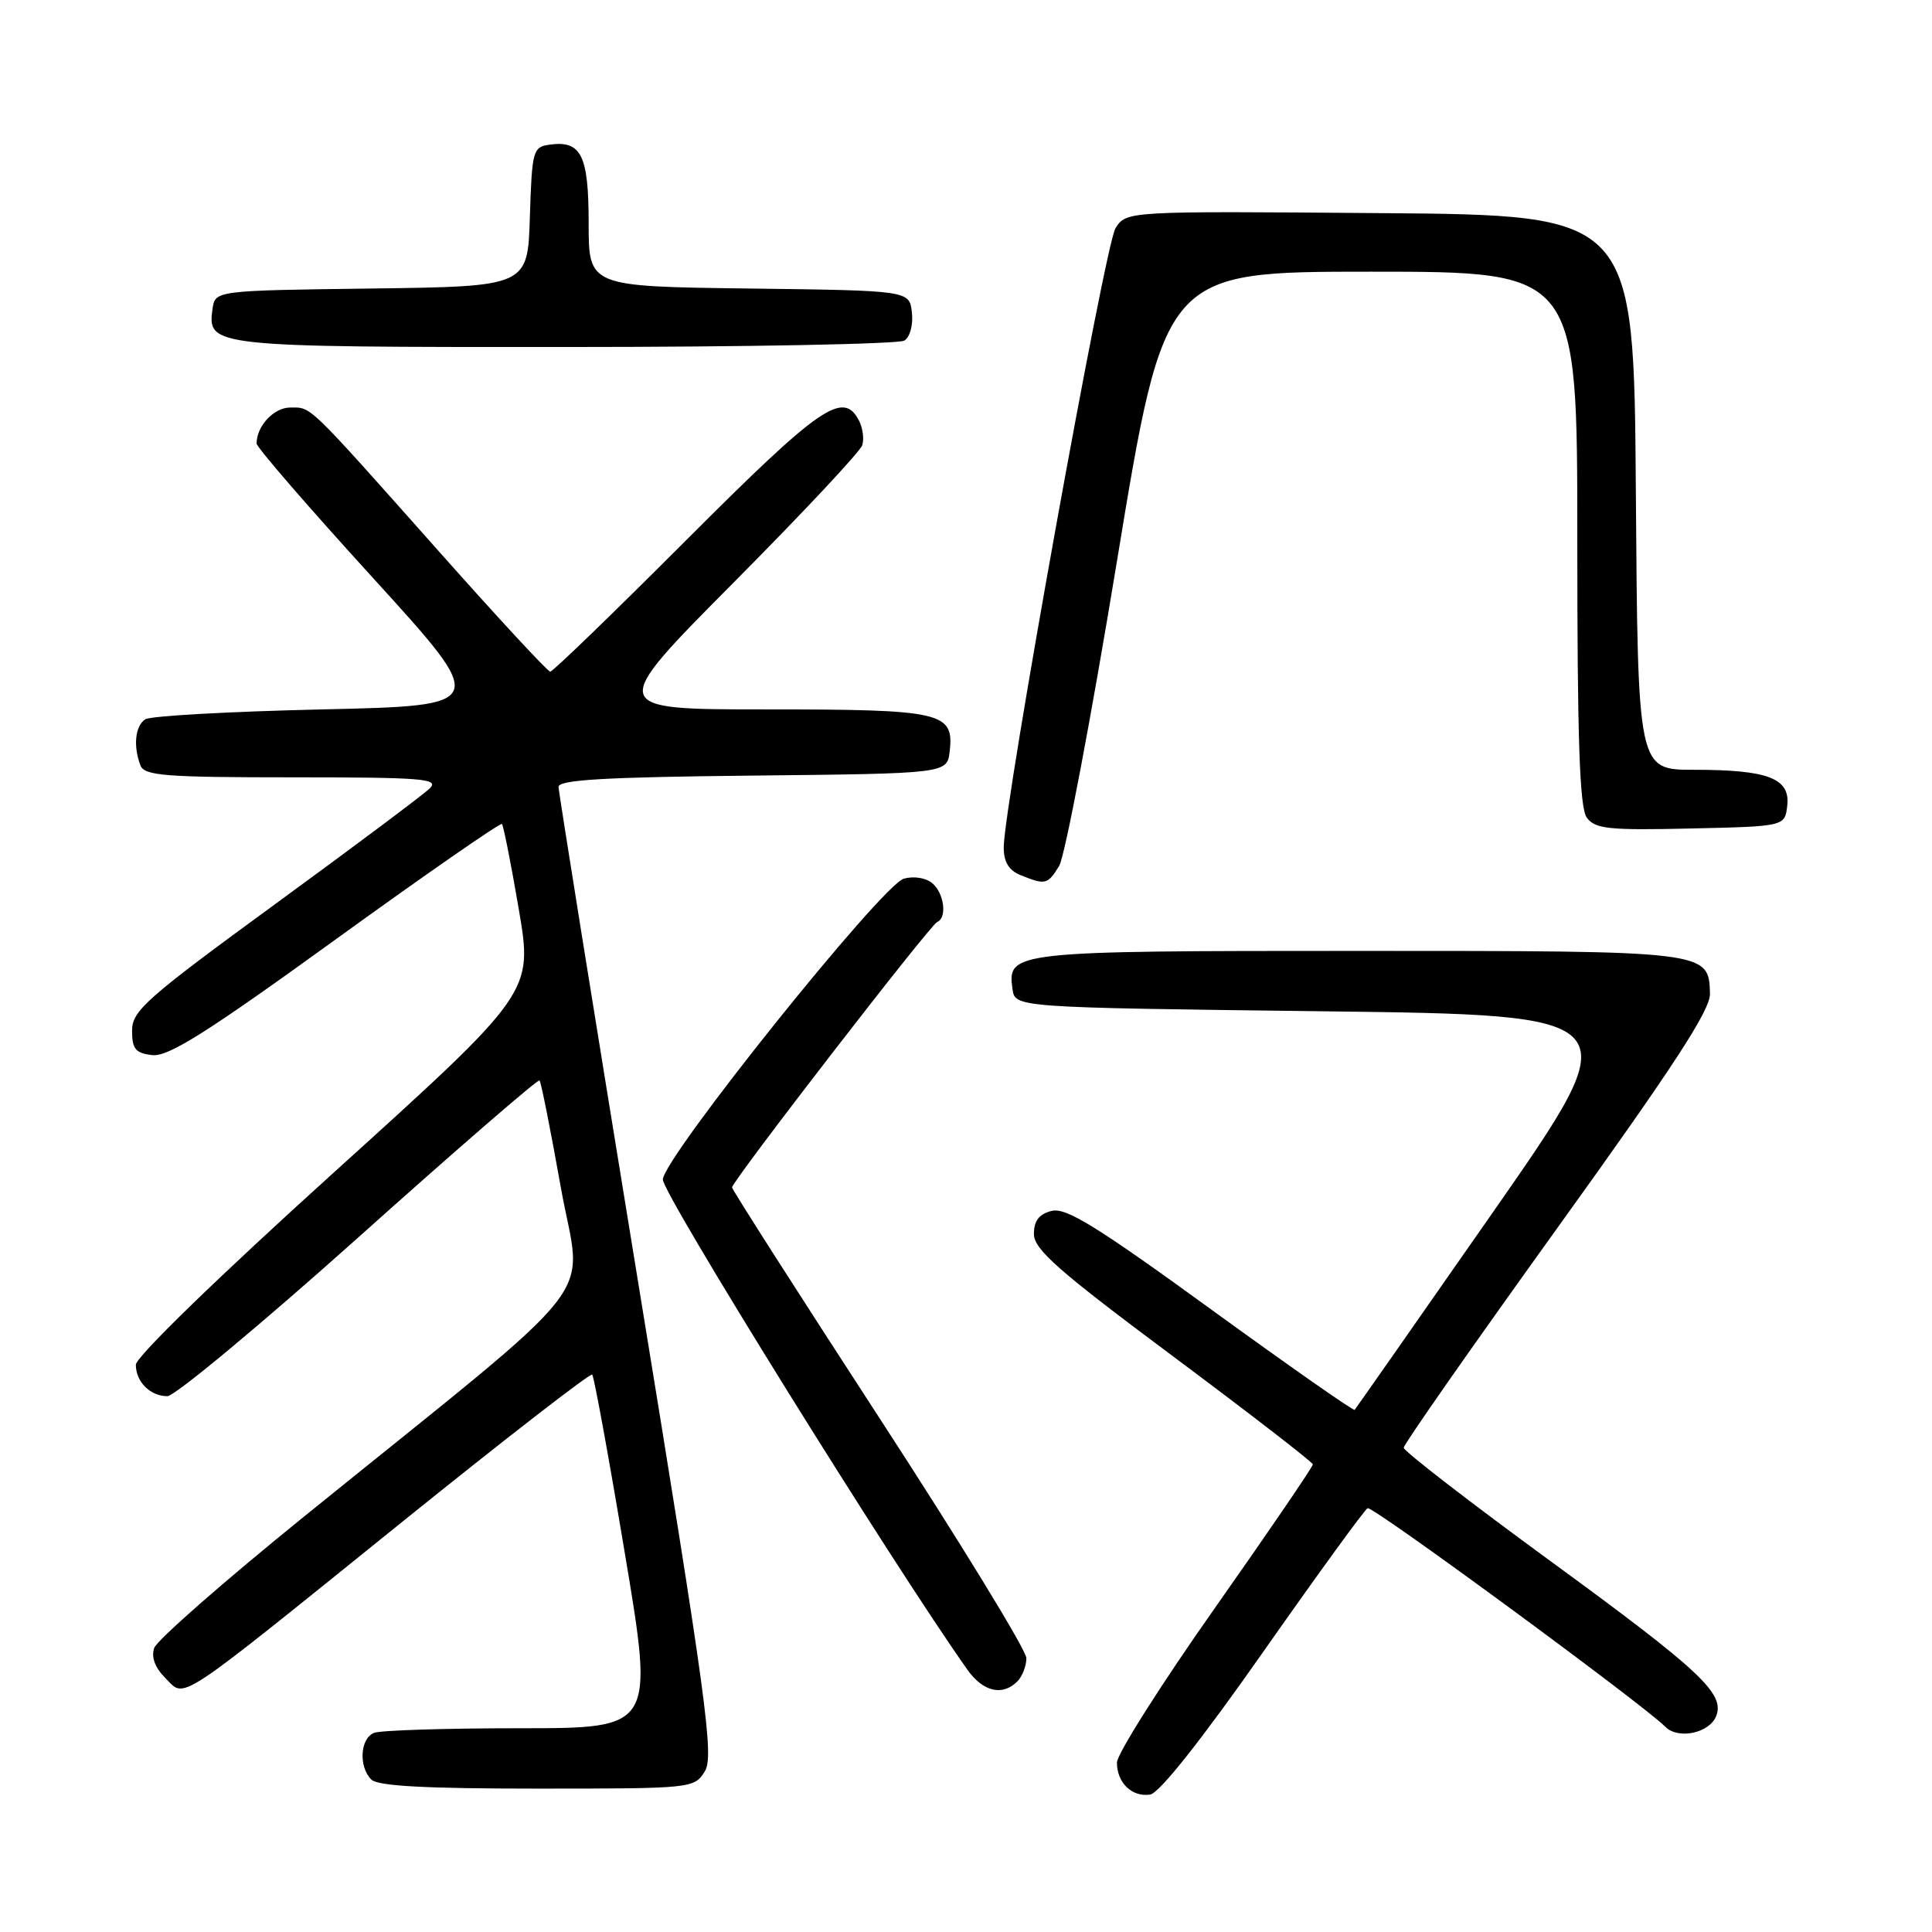 <?xml version="1.0" encoding="UTF-8" standalone="no"?>
<!DOCTYPE svg PUBLIC "-//W3C//DTD SVG 1.1//EN" "http://www.w3.org/Graphics/SVG/1.1/DTD/svg11.dtd" >
<svg xmlns="http://www.w3.org/2000/svg" xmlns:xlink="http://www.w3.org/1999/xlink" version="1.1" viewBox="0 0 256 256">
 <g >
 <path fill="currentColor"
d=" M 167.41 218.84 C 174.61 208.58 180.82 200.03 181.22 199.84 C 181.89 199.52 217.62 225.76 220.68 228.82 C 222.39 230.53 226.54 229.64 227.41 227.37 C 228.55 224.40 225.34 221.39 205.55 206.93 C 194.80 199.08 186.00 192.28 186.00 191.83 C 186.00 191.38 195.15 178.30 206.33 162.75 C 221.81 141.24 226.64 133.82 226.58 131.67 C 226.42 125.99 226.52 126.00 180.00 126.00 C 134.11 126.00 133.45 126.07 134.16 131.06 C 134.50 133.50 134.50 133.50 175.27 134.00 C 216.03 134.50 216.03 134.50 197.91 160.50 C 187.94 174.80 179.65 186.64 179.50 186.81 C 179.34 186.98 170.78 180.98 160.46 173.49 C 145.34 162.50 141.25 159.97 139.35 160.45 C 137.68 160.87 137.00 161.75 137.00 163.51 C 137.00 165.55 140.20 168.37 155.46 179.74 C 165.61 187.31 173.93 193.74 173.96 194.04 C 173.98 194.33 168.15 202.88 161.00 213.04 C 153.85 223.19 148.00 232.42 148.00 233.55 C 148.00 236.23 149.99 238.15 152.40 237.79 C 153.61 237.61 159.19 230.57 167.41 218.84 Z  M 93.37 234.75 C 94.65 232.74 93.70 225.82 84.41 169.00 C 78.70 134.07 74.02 104.95 74.01 104.27 C 74.00 103.33 80.14 102.97 99.75 102.77 C 125.50 102.50 125.50 102.50 125.84 99.55 C 126.43 94.36 124.86 94.00 101.57 94.00 C 80.52 94.00 80.52 94.00 97.15 77.25 C 106.30 68.04 113.99 59.83 114.25 59.00 C 114.52 58.17 114.32 56.71 113.83 55.75 C 111.74 51.68 108.71 53.77 91.00 71.50 C 81.39 81.12 73.25 89.00 72.91 89.00 C 72.58 89.00 65.95 81.84 58.18 73.09 C 40.52 53.22 41.32 54.00 38.46 54.00 C 36.29 54.00 34.00 56.45 34.00 58.77 C 34.00 59.26 40.94 67.28 49.42 76.58 C 64.83 93.50 64.83 93.50 42.67 94.00 C 30.47 94.28 19.94 94.86 19.25 95.31 C 17.91 96.18 17.63 98.86 18.61 101.42 C 19.13 102.79 21.86 103.00 38.82 103.00 C 55.96 103.00 58.24 103.18 56.96 104.45 C 56.16 105.25 46.95 112.14 36.50 119.77 C 19.32 132.32 17.50 133.93 17.50 136.57 C 17.50 139.00 17.95 139.55 20.18 139.81 C 22.30 140.05 27.41 136.83 44.50 124.46 C 56.40 115.85 66.31 108.98 66.51 109.18 C 66.71 109.38 67.72 114.49 68.75 120.52 C 70.61 131.50 70.61 131.50 44.31 155.29 C 28.86 169.26 18.00 179.80 18.00 180.84 C 18.00 183.10 19.91 185.00 22.18 185.00 C 23.16 185.00 34.58 175.50 47.55 163.90 C 60.51 152.29 71.29 142.96 71.49 143.16 C 71.69 143.36 72.96 149.74 74.31 157.33 C 77.10 173.04 81.07 167.95 40.23 201.00 C 29.69 209.53 20.78 217.34 20.43 218.37 C 20.02 219.58 20.54 220.98 21.91 222.35 C 24.62 225.06 22.79 226.26 53.24 201.70 C 66.88 190.70 78.23 181.90 78.47 182.14 C 78.71 182.38 80.66 193.02 82.79 205.79 C 86.68 229.00 86.68 229.00 68.92 229.00 C 59.15 229.00 50.45 229.27 49.58 229.61 C 47.72 230.32 47.49 234.09 49.20 235.80 C 50.06 236.66 56.35 237.00 71.18 237.00 C 91.64 237.00 91.98 236.97 93.37 234.75 Z  M 134.80 222.80 C 135.46 222.14 136.00 220.75 136.00 219.71 C 136.00 218.67 127.22 204.33 116.50 187.85 C 105.78 171.36 97.00 157.63 97.00 157.34 C 97.00 156.51 123.25 122.55 124.18 122.17 C 125.53 121.62 125.11 118.33 123.51 117.01 C 122.67 116.31 121.04 116.06 119.76 116.43 C 116.87 117.25 88.02 153.26 87.83 156.28 C 87.72 158.06 118.31 207.30 128.19 221.25 C 130.26 224.17 132.83 224.77 134.80 222.80 Z  M 140.34 114.75 C 141.10 113.51 144.56 95.29 148.02 74.25 C 154.32 36.00 154.32 36.00 181.66 36.00 C 209.00 36.00 209.00 36.00 209.00 71.31 C 209.00 98.13 209.30 107.03 210.26 108.34 C 211.36 109.84 213.14 110.03 224.01 109.78 C 236.50 109.50 236.50 109.50 236.82 106.75 C 237.23 103.13 234.29 102.00 224.45 102.00 C 217.02 102.00 217.02 102.00 216.76 65.25 C 216.50 28.50 216.50 28.50 182.87 28.24 C 149.25 27.97 149.25 27.97 147.81 30.24 C 146.41 32.44 133.00 106.76 133.00 112.29 C 133.00 114.23 133.68 115.34 135.25 115.97 C 138.53 117.29 138.82 117.22 140.34 114.75 Z  M 119.83 45.13 C 120.59 44.65 121.02 43.03 120.83 41.39 C 120.50 38.50 120.50 38.50 99.25 38.23 C 78.00 37.96 78.00 37.96 78.00 29.60 C 78.00 20.54 77.02 18.58 72.81 19.17 C 70.61 19.48 70.49 19.95 70.21 28.73 C 69.93 37.96 69.93 37.96 49.21 38.23 C 28.50 38.50 28.50 38.50 28.16 40.94 C 27.45 45.94 28.04 46.00 74.94 45.98 C 98.90 45.98 119.10 45.59 119.83 45.13 Z "/>
</g>
</svg>